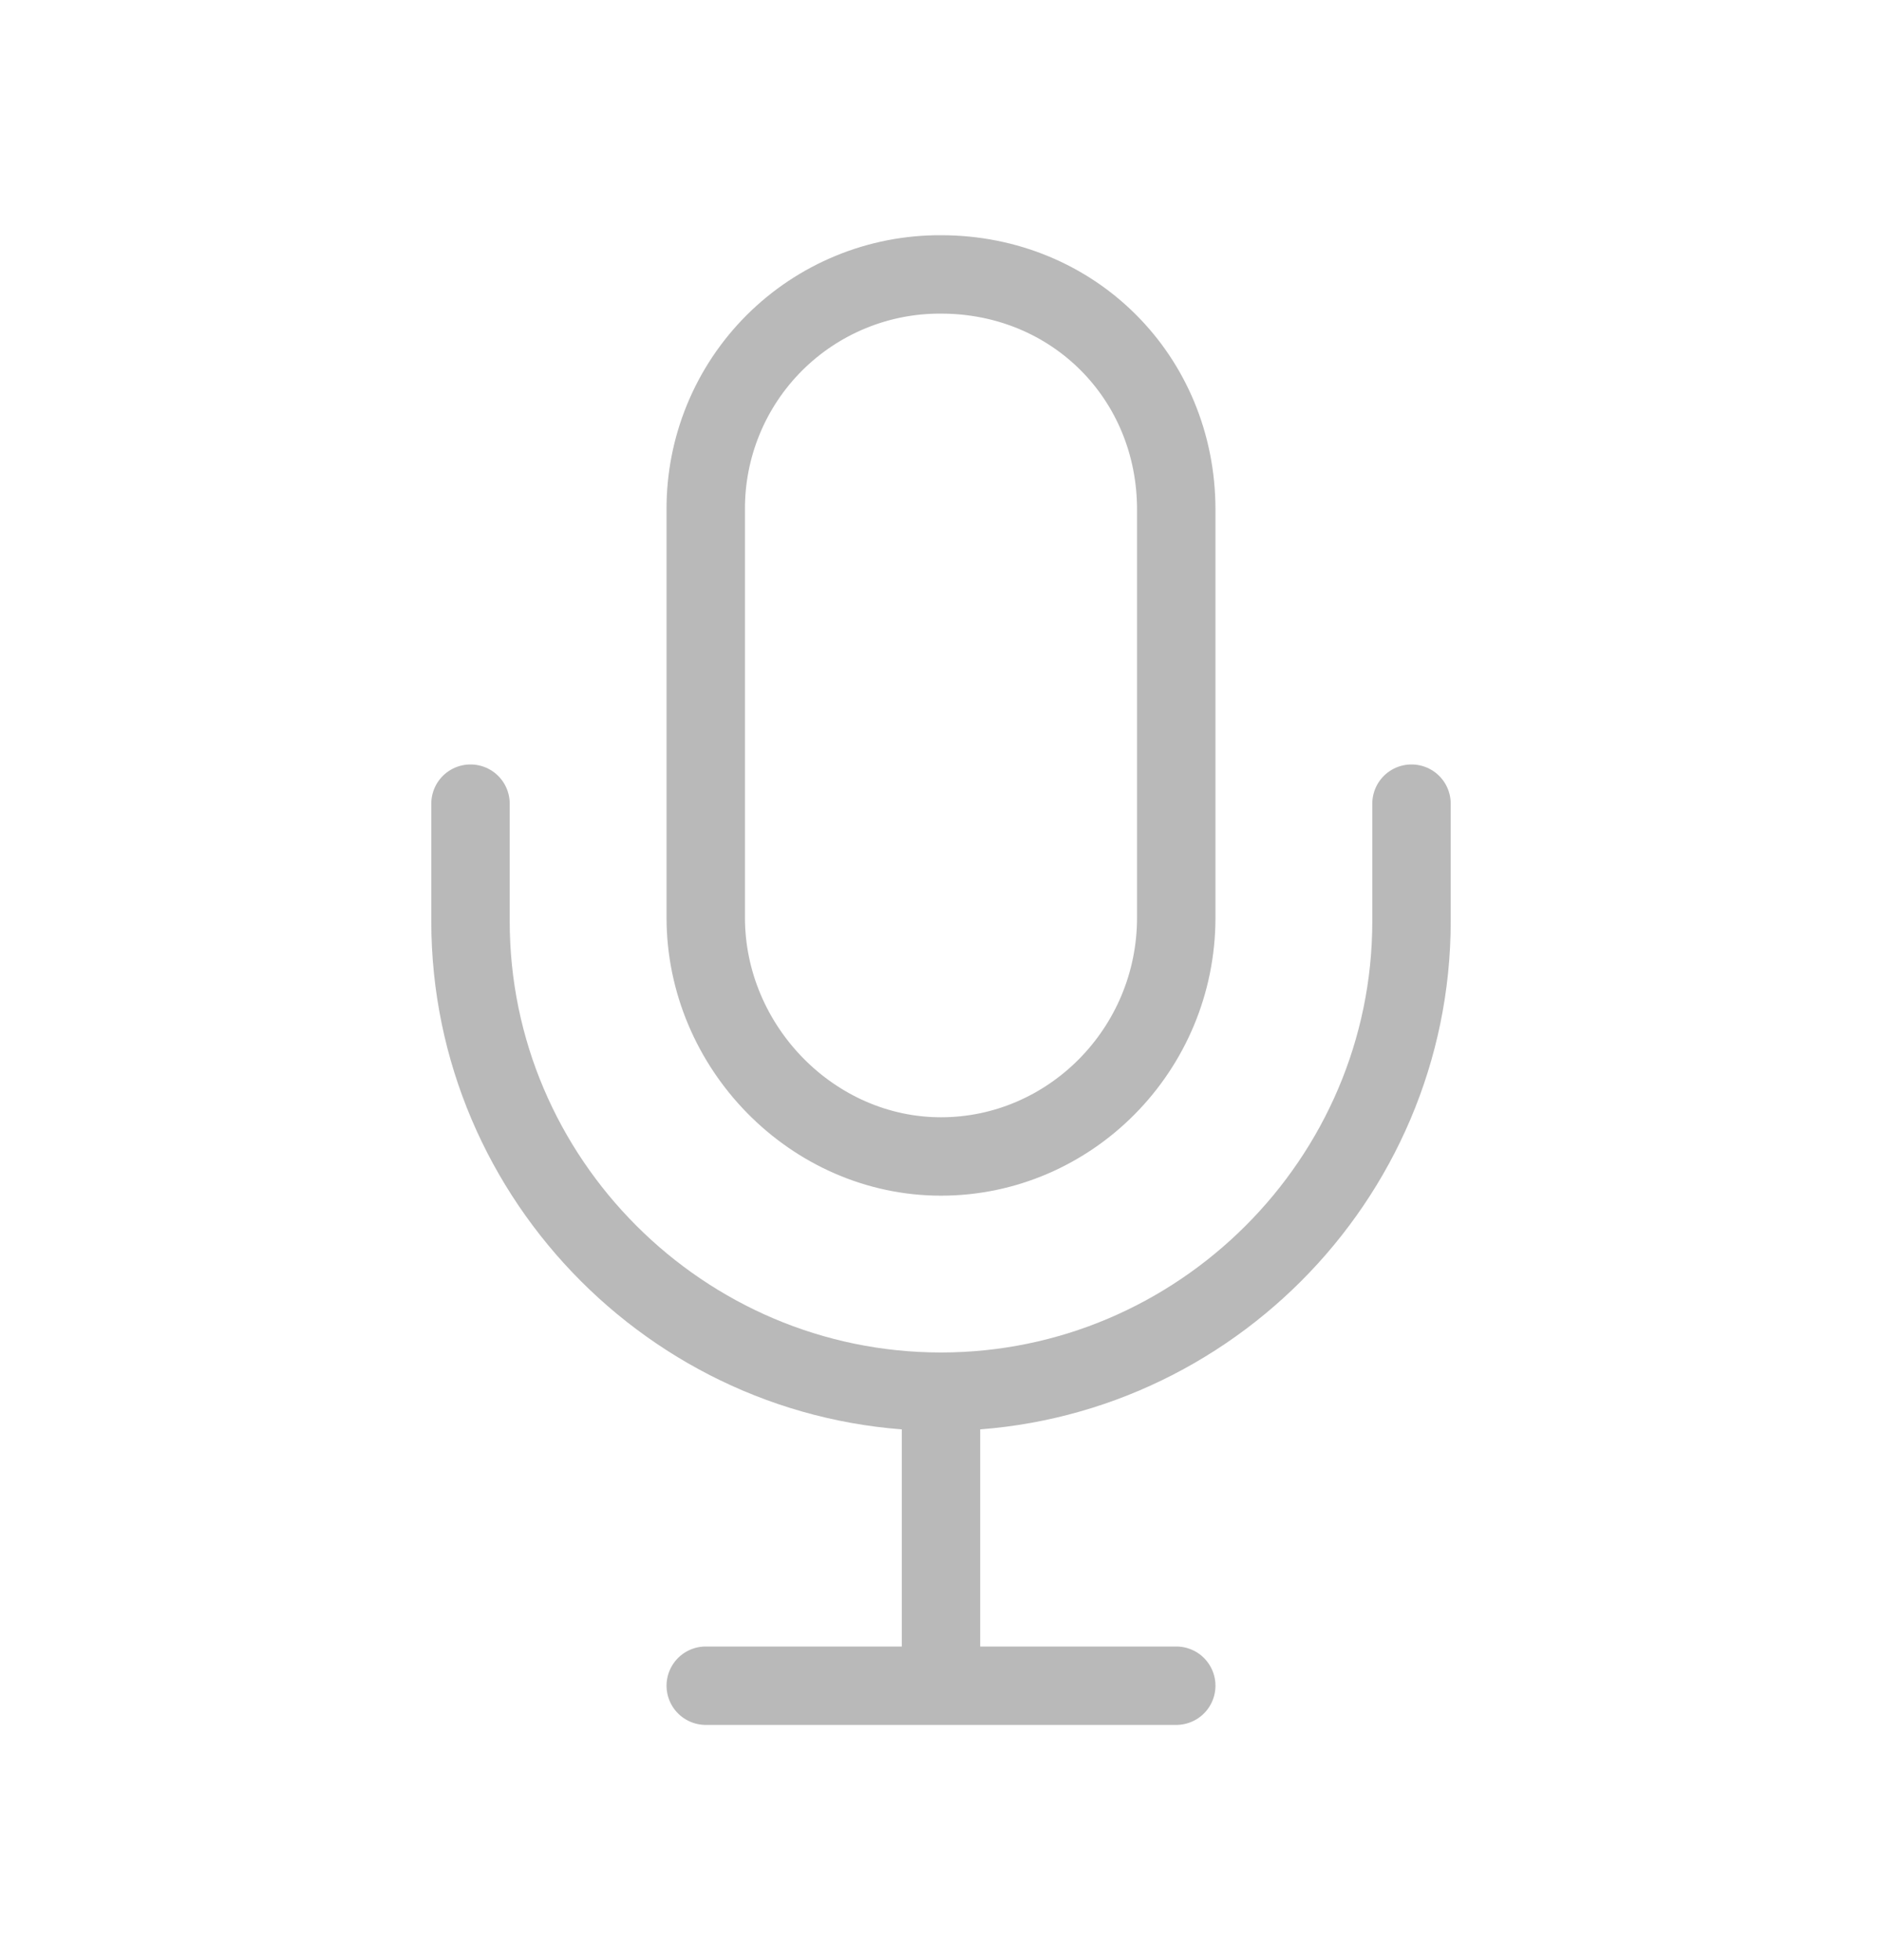 <svg width="24" height="25" viewBox="0 0 24 25" fill="none" xmlns="http://www.w3.org/2000/svg">
<path d="M9 21.5H15M18 10.25V11.75C18 15.05 15.3 17.75 12 17.75C8.7 17.75 6 15.05 6 11.75V10.25M12 17.75V21.5" stroke="#161616" stroke-opacity="0.3" stroke-linecap="round" stroke-linejoin="round"/>
<path d="M12 3.5C11.605 3.498 11.214 3.574 10.85 3.724C10.485 3.874 10.153 4.095 9.874 4.374C9.595 4.653 9.374 4.985 9.224 5.35C9.074 5.715 8.998 6.106 9 6.5V11.703C9 13.353 10.359 14.75 12 14.75C13.641 14.75 15 13.391 15 11.703V6.5C15 4.813 13.688 3.5 12 3.5Z" stroke="#161616" stroke-opacity="0.3" stroke-linecap="round" stroke-linejoin="round"/>
</svg>

